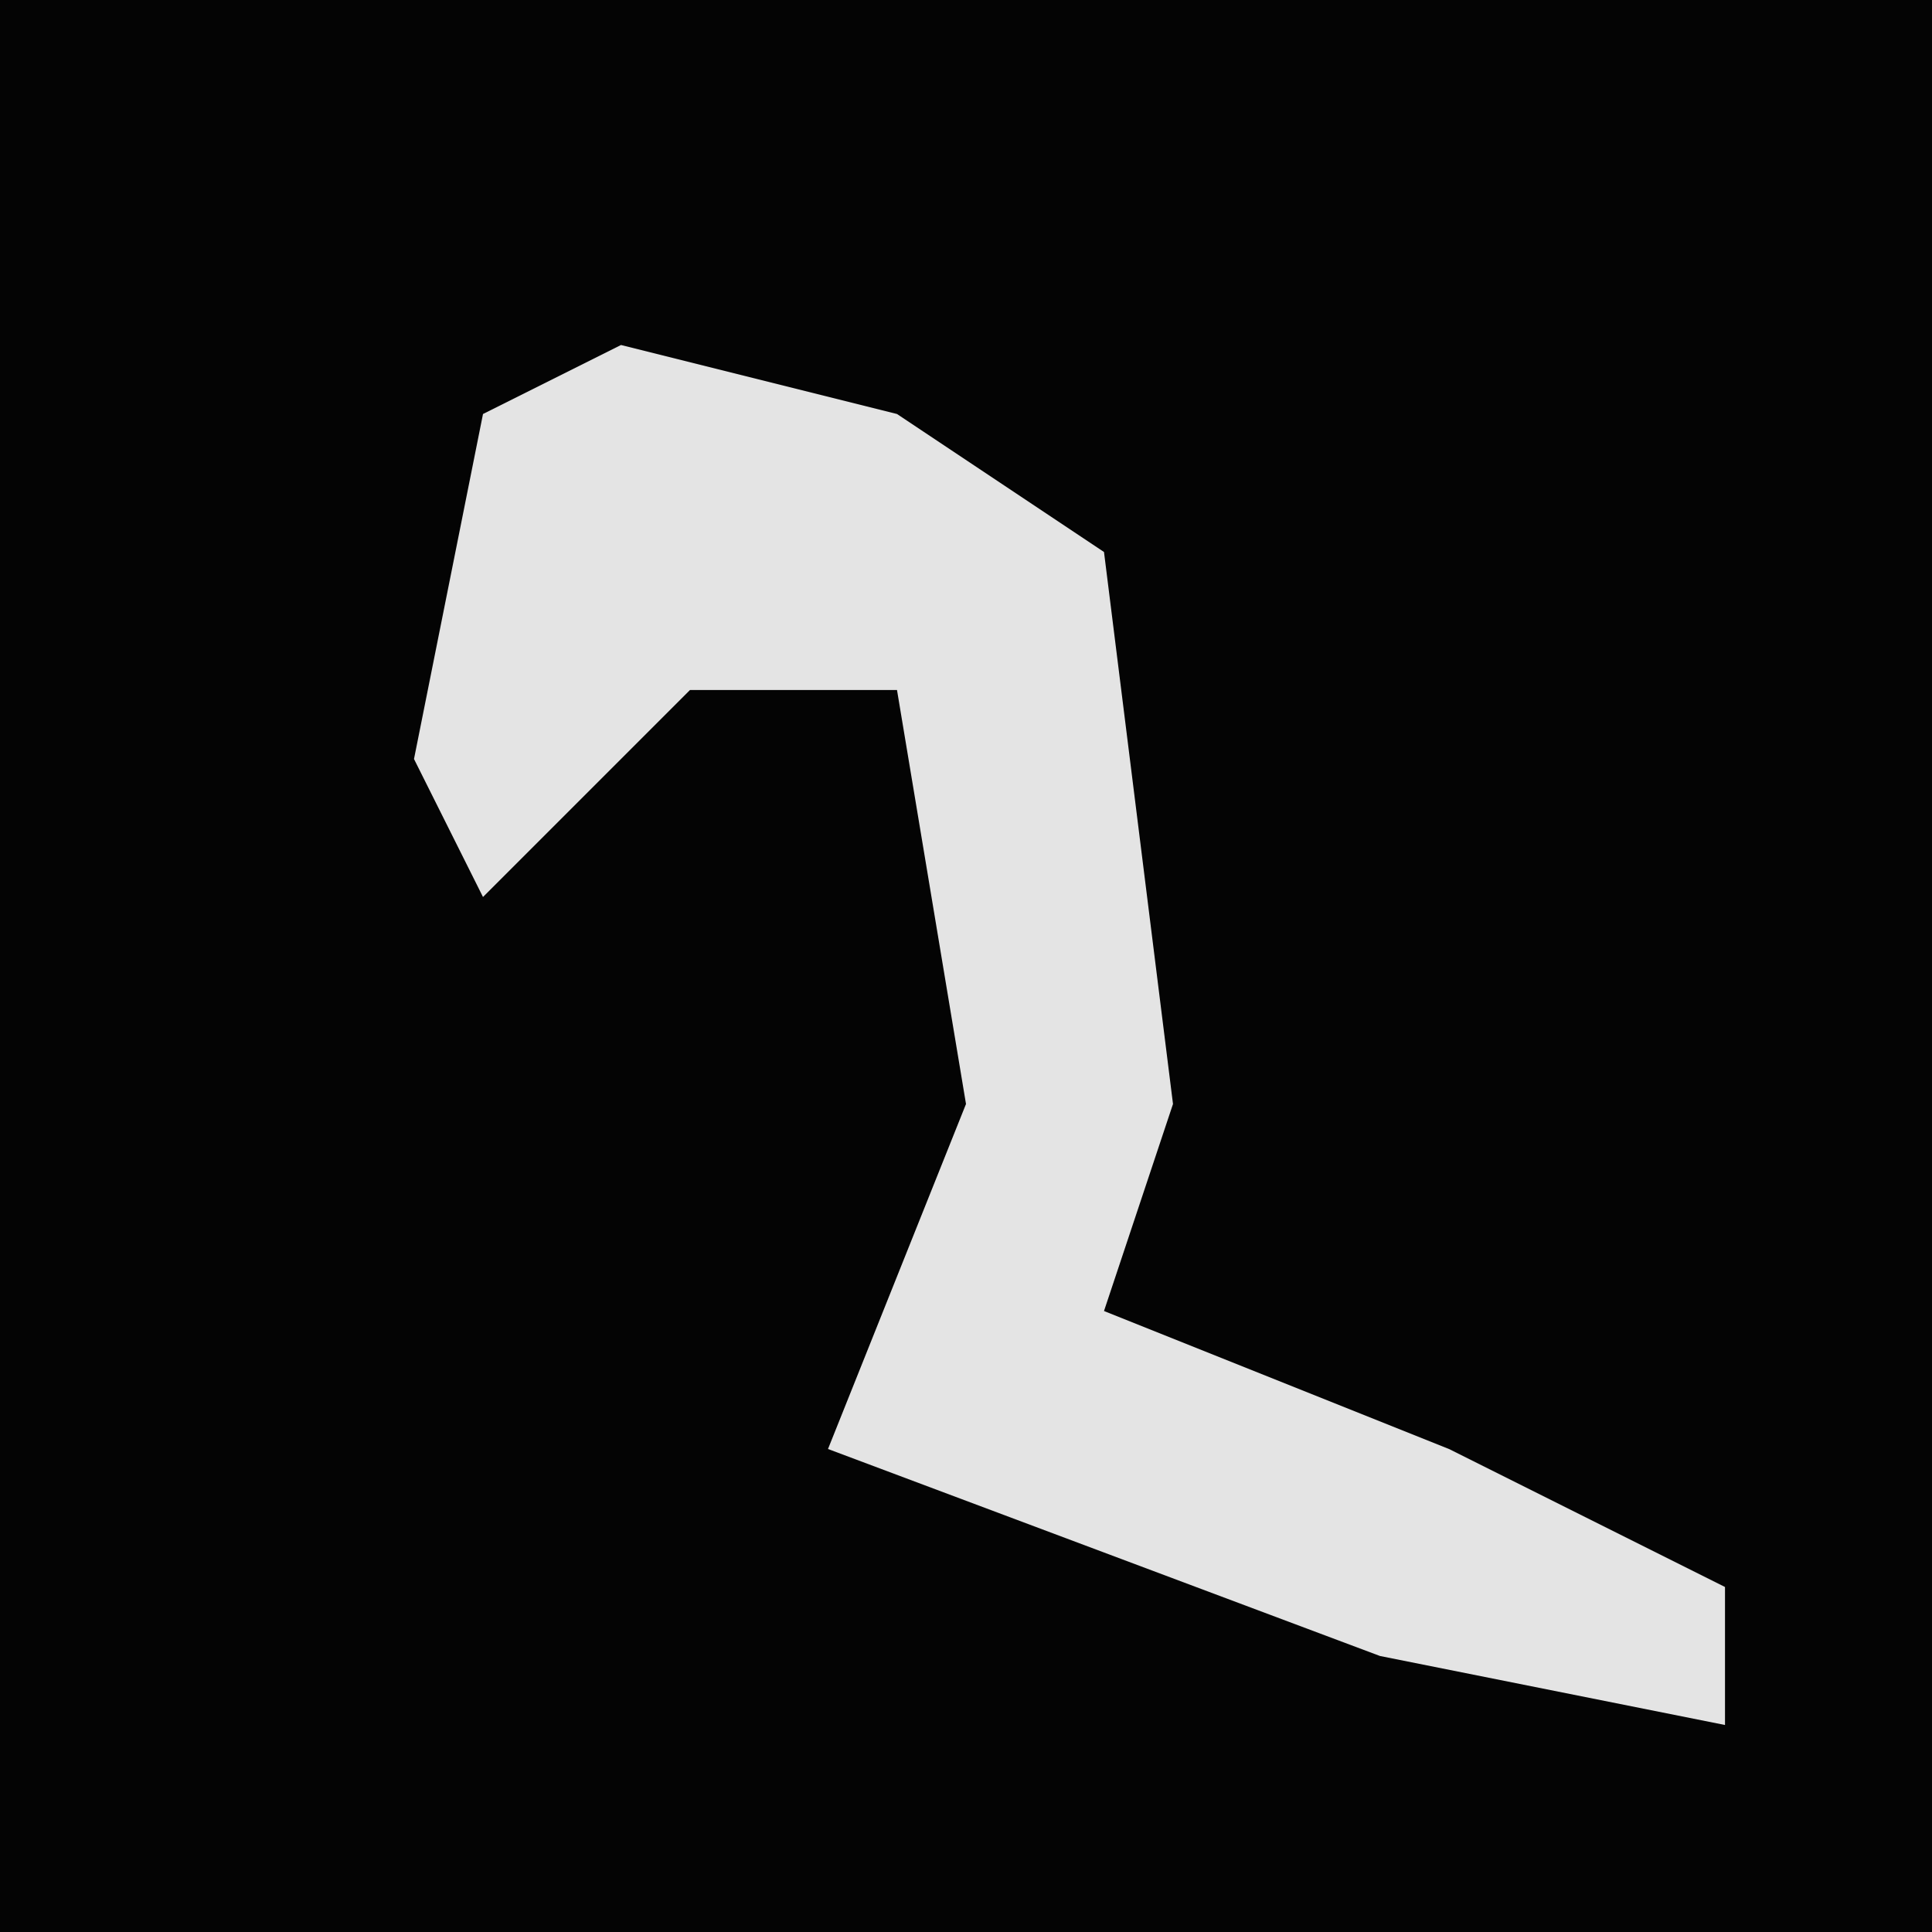 <?xml version="1.0" encoding="UTF-8"?>
<svg version="1.1" xmlns="http://www.w3.org/2000/svg" width="28" height="28">
<path d="M0,0 L28,0 L28,28 L0,28 Z " fill="#040404" transform="translate(0,0)"/>
<path d="M0,0 L4,1 L7,3 L8,11 L7,14 L12,16 L16,18 L16,20 L11,19 L3,16 L5,11 L4,5 L1,5 L-2,8 L-3,6 L-2,1 Z " fill="#E4E4E4" transform="translate(9,5)"/>
</svg>
